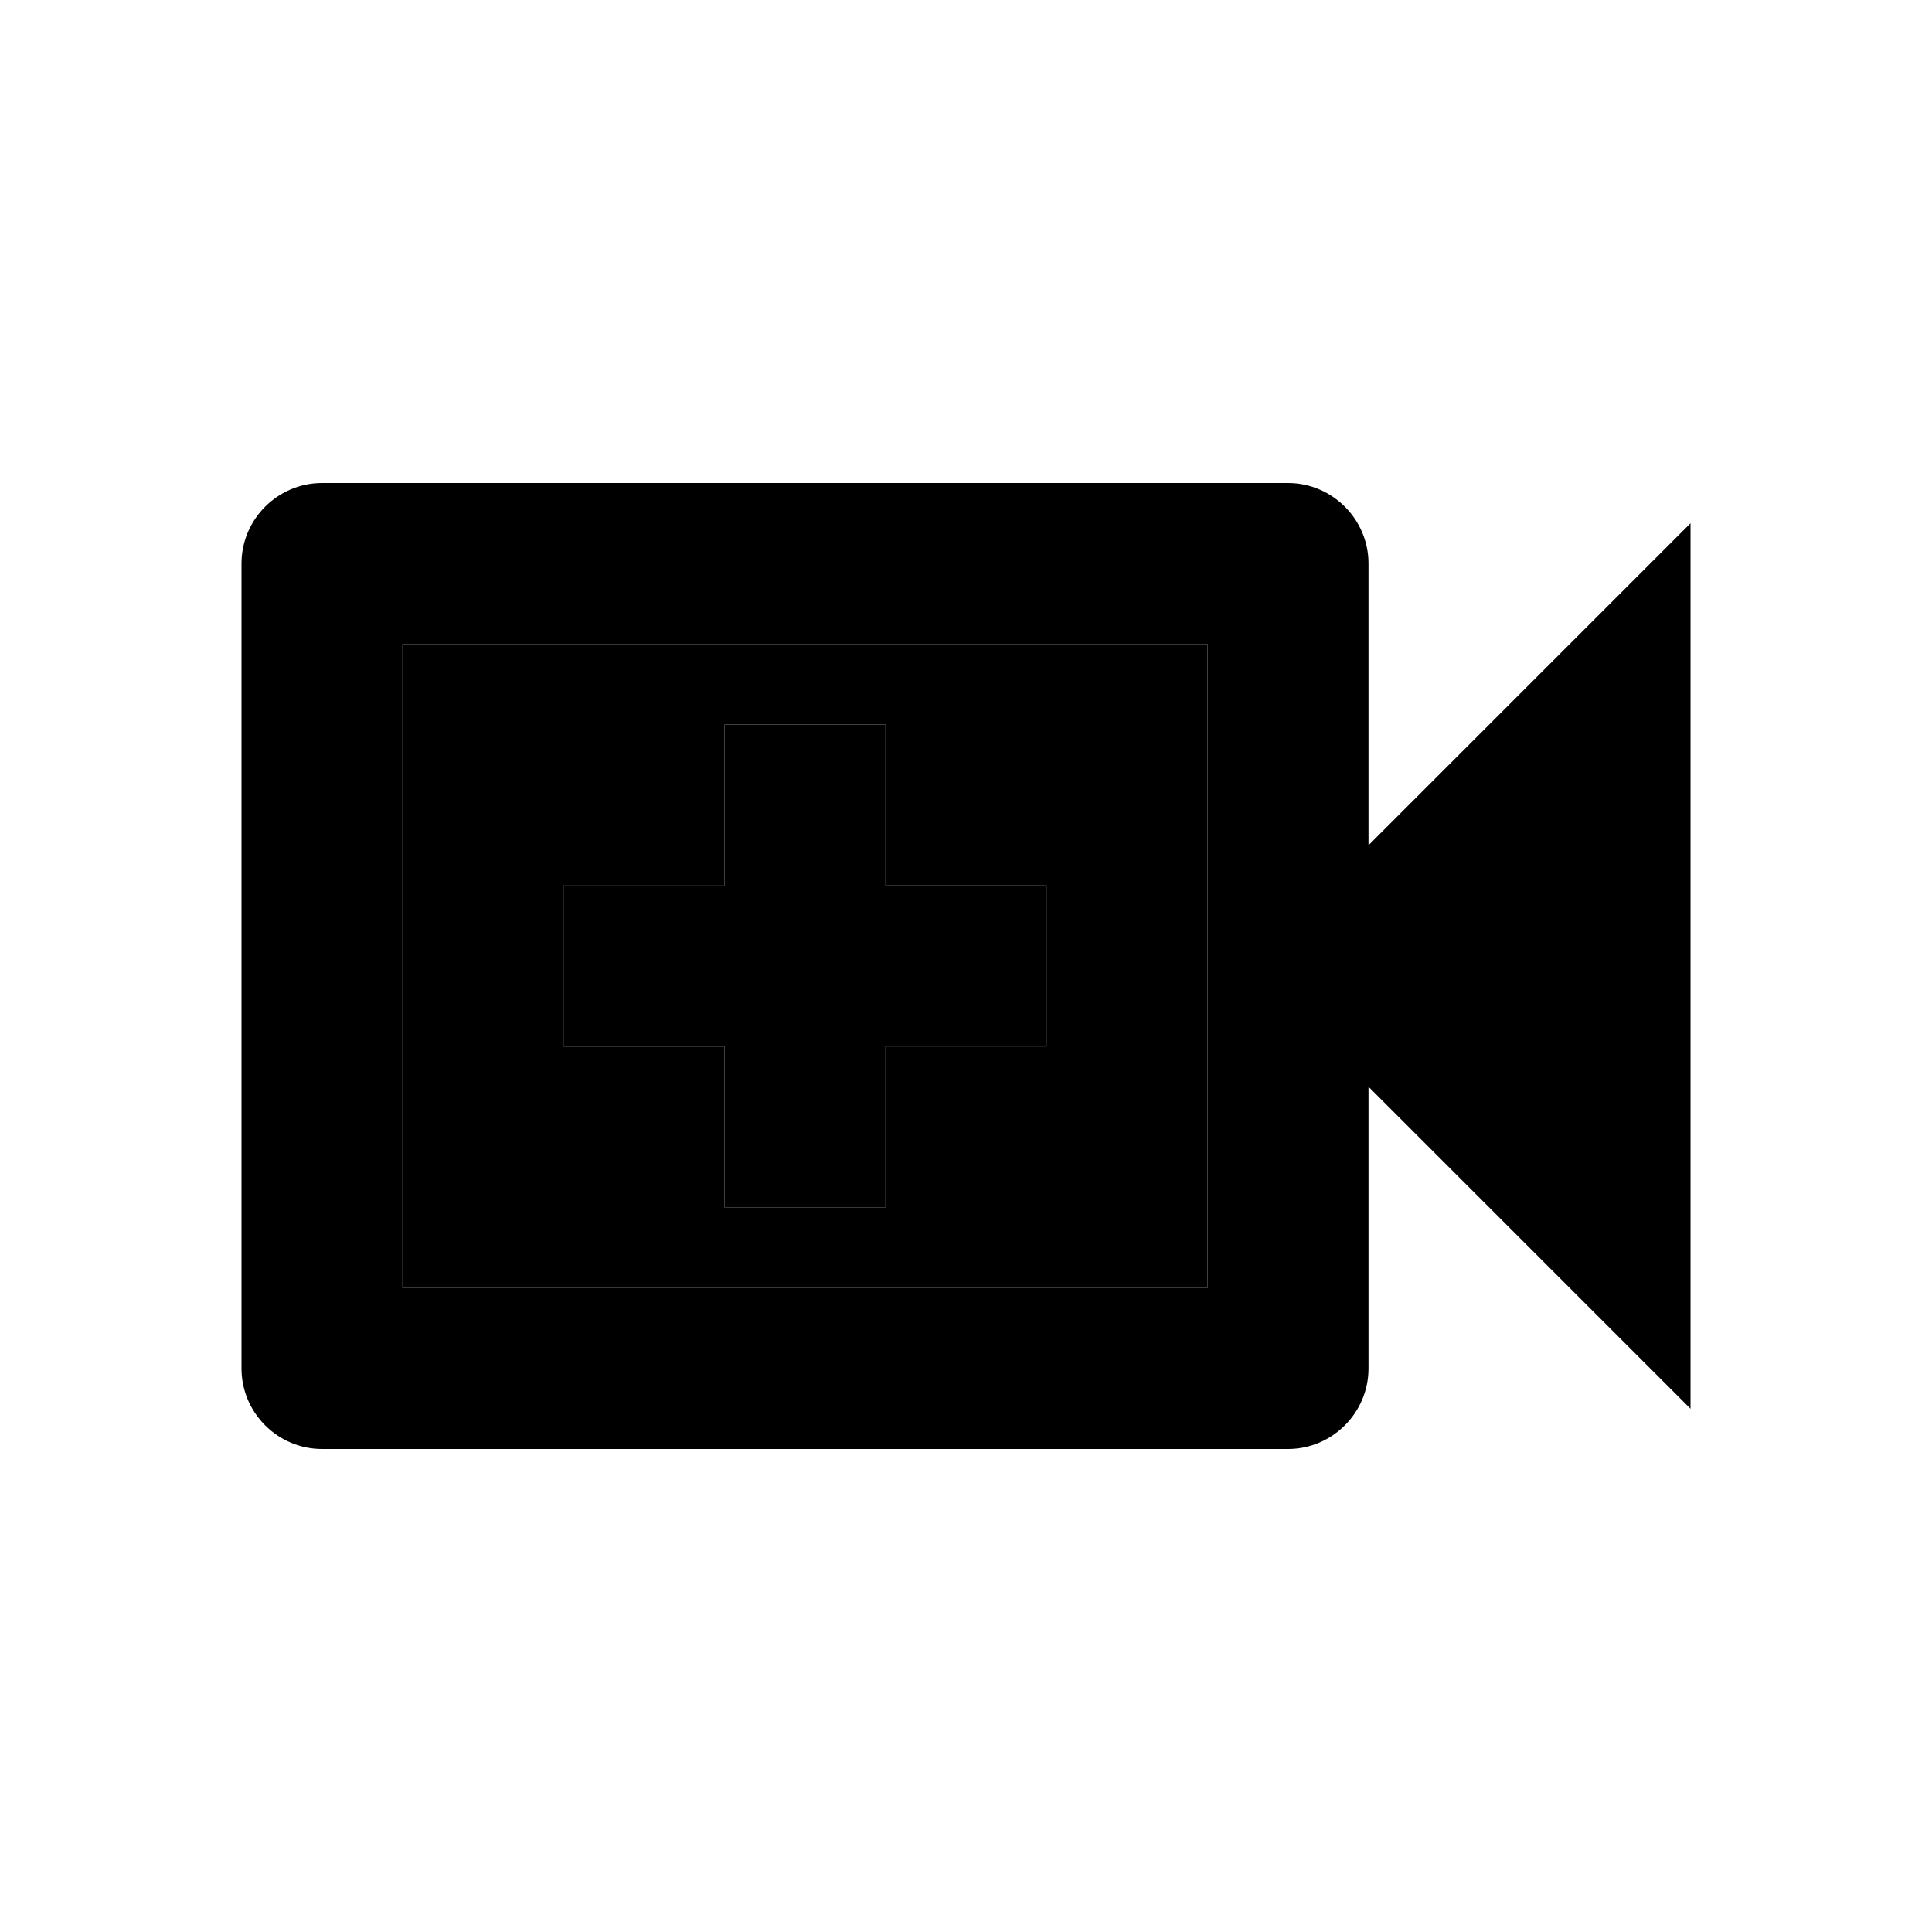 <svg xmlns="http://www.w3.org/2000/svg" width="24" height="24" viewBox="0 0 24 24">
    <path d="M5 16h10V8H5v8zm2-5h2V9h2v2h2v2h-2v2H9v-2H7v-2z" class="pr-icon-twotone-secondary"/>
    <path d="M17 7c0-.55-.45-1-1-1H4c-.55 0-1 .45-1 1v10c0 .55.45 1 1 1h12c.55 0 1-.45 1-1v-3.5l4 4v-11l-4 4V7zm-2 9H5V8h10v8zm-6-1h2v-2h2v-2h-2V9H9v2H7v2h2z"/>
</svg>